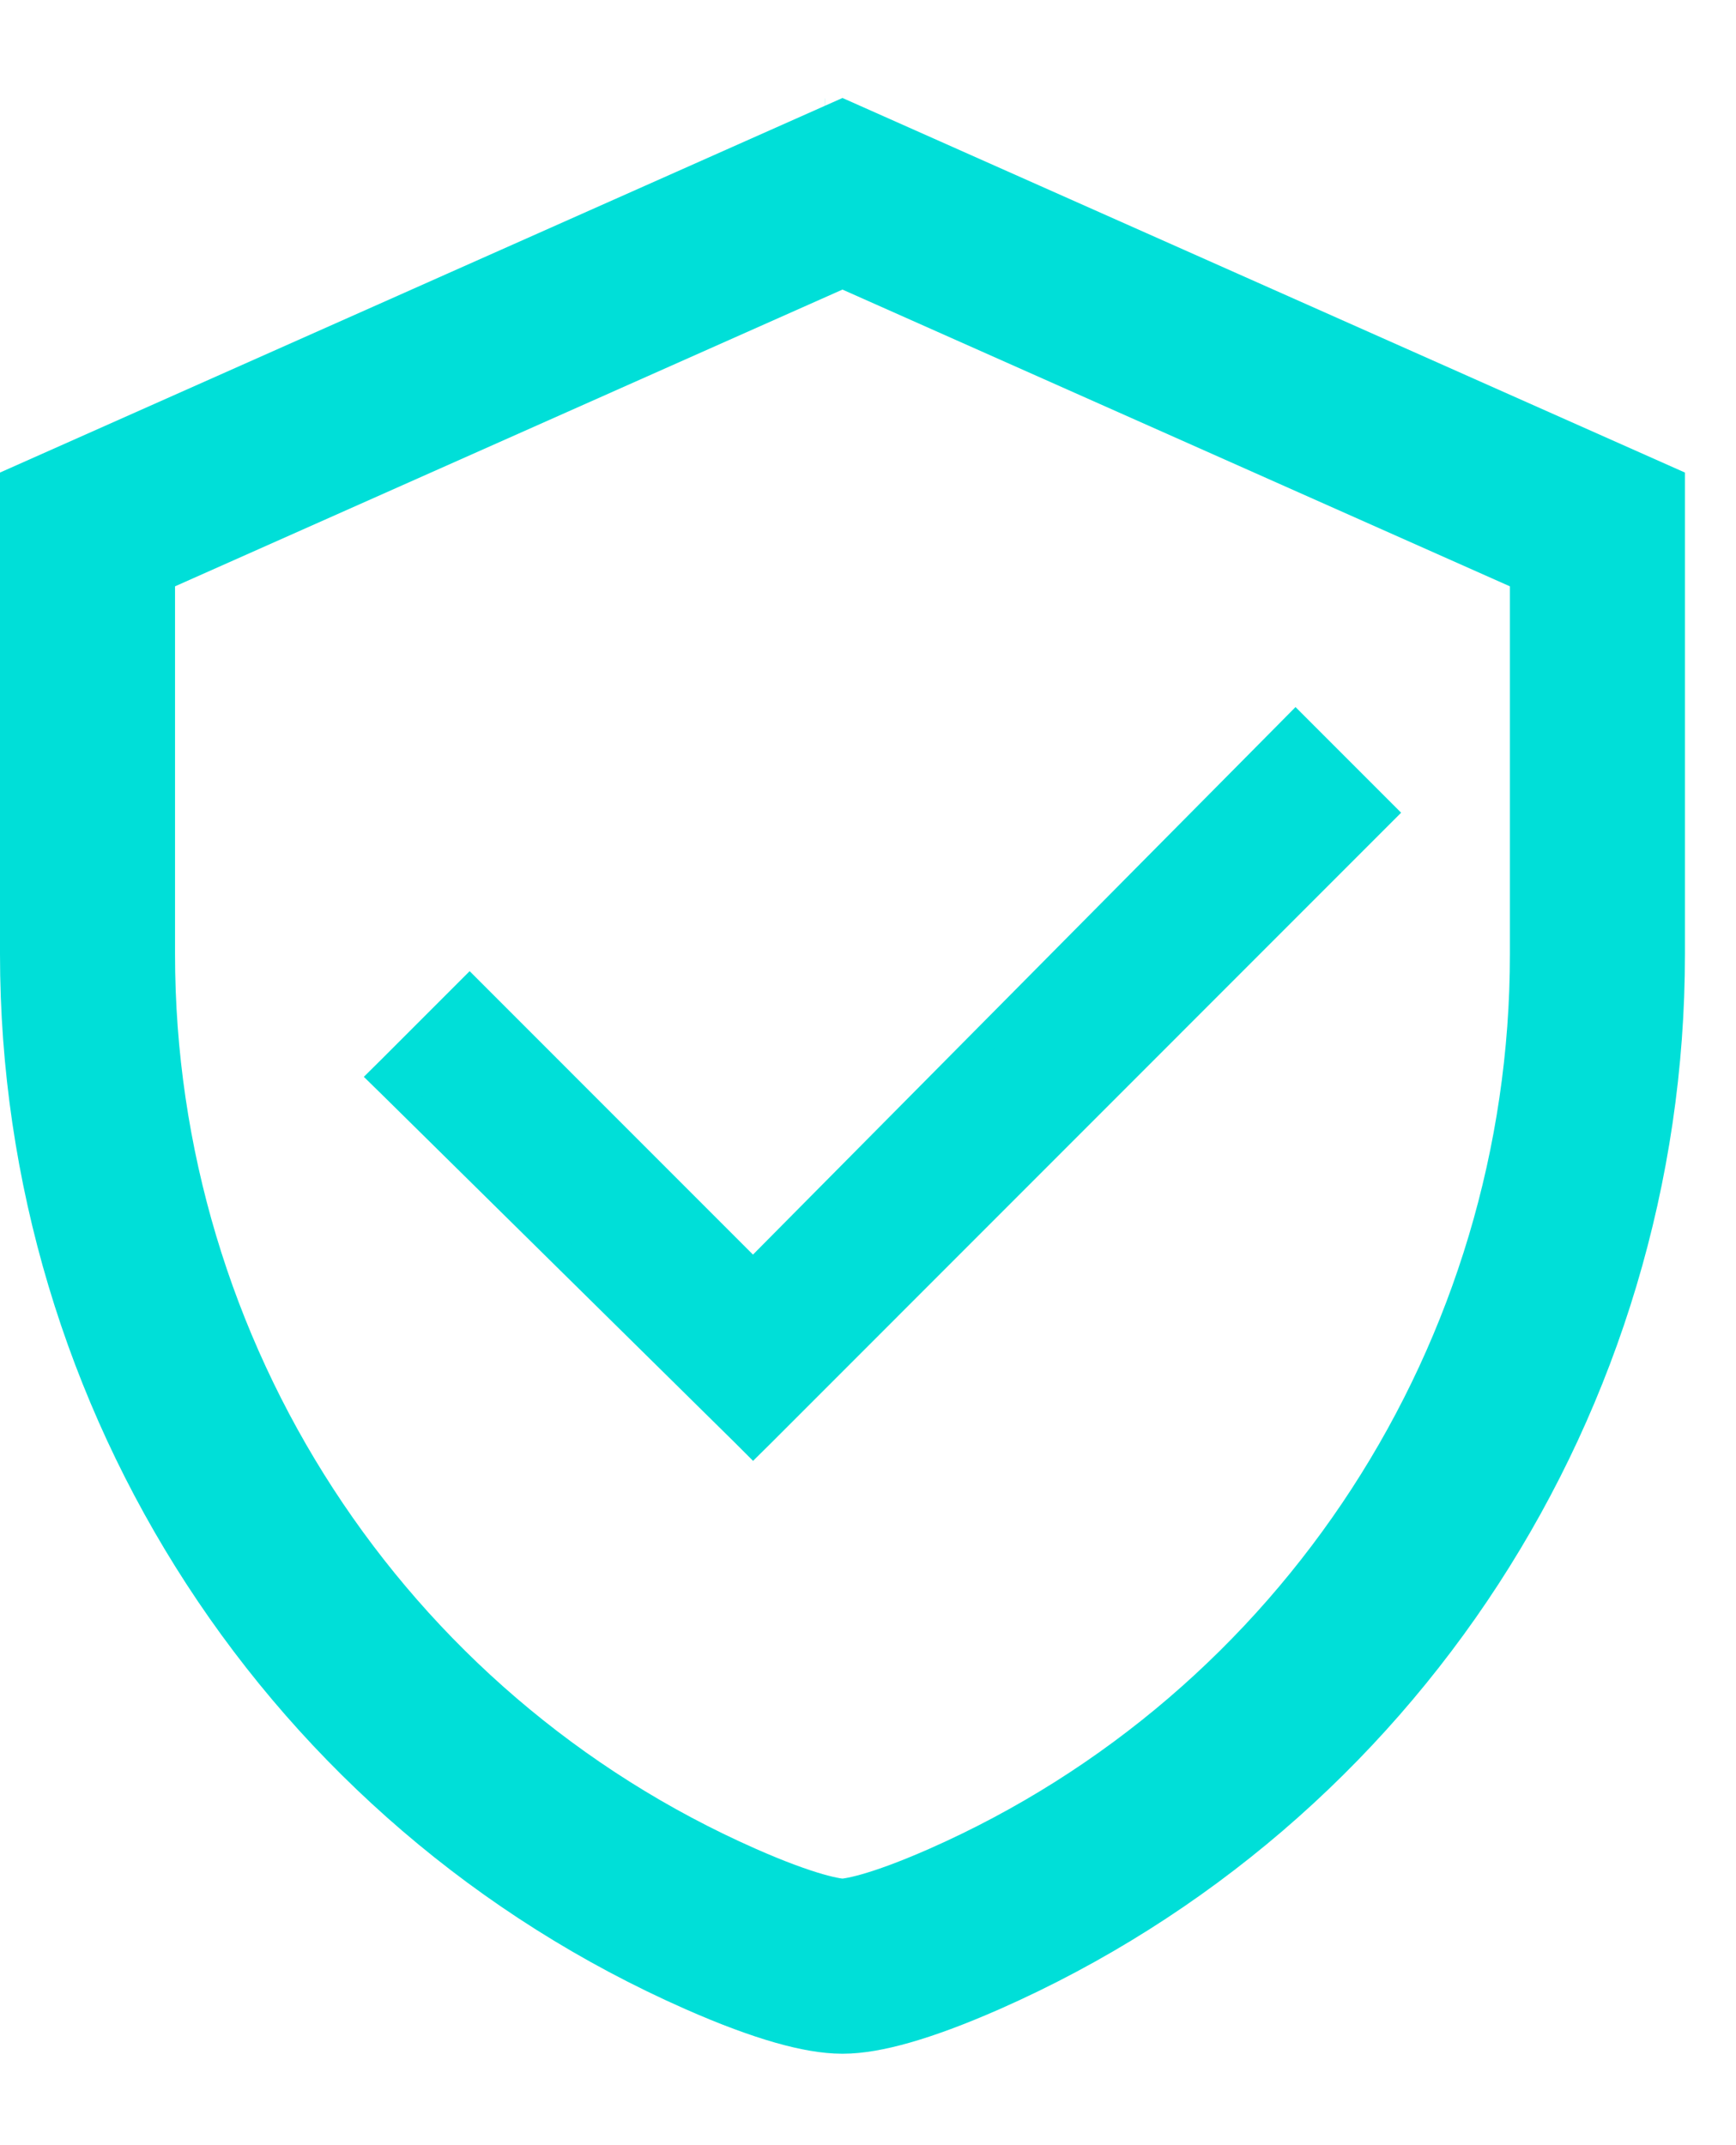 <svg width="17" height="21" viewBox="0 0 17 21" fill="none" xmlns="http://www.w3.org/2000/svg">
<path d="M7.055 18.883C3.292 17.223 0.857 13.479 0.857 9.341V5.183L8.25 1.897L15.643 5.183V9.341C15.643 13.478 13.208 17.223 9.446 18.883C8.801 19.167 8.433 19.248 8.25 19.248C8.067 19.248 7.699 19.167 7.055 18.883ZM8.078 1.821L8.079 1.821C8.079 1.821 8.078 1.821 8.078 1.821H8.078Z" stroke="#00DFD8" stroke-width="1.714"/>
<path d="M7.285 14.03L7.375 14.12L7.466 14.03L13.448 8.047L13.539 7.956L13.448 7.865L12.778 7.195L12.687 7.104L12.596 7.196L7.374 12.464L4.69 9.78L4.599 9.689L4.508 9.78L3.838 10.45L3.746 10.541L3.839 10.632L7.285 14.03Z" fill="#00DFD8" stroke="#00DFD8" stroke-width="0.257"/>
</svg>
